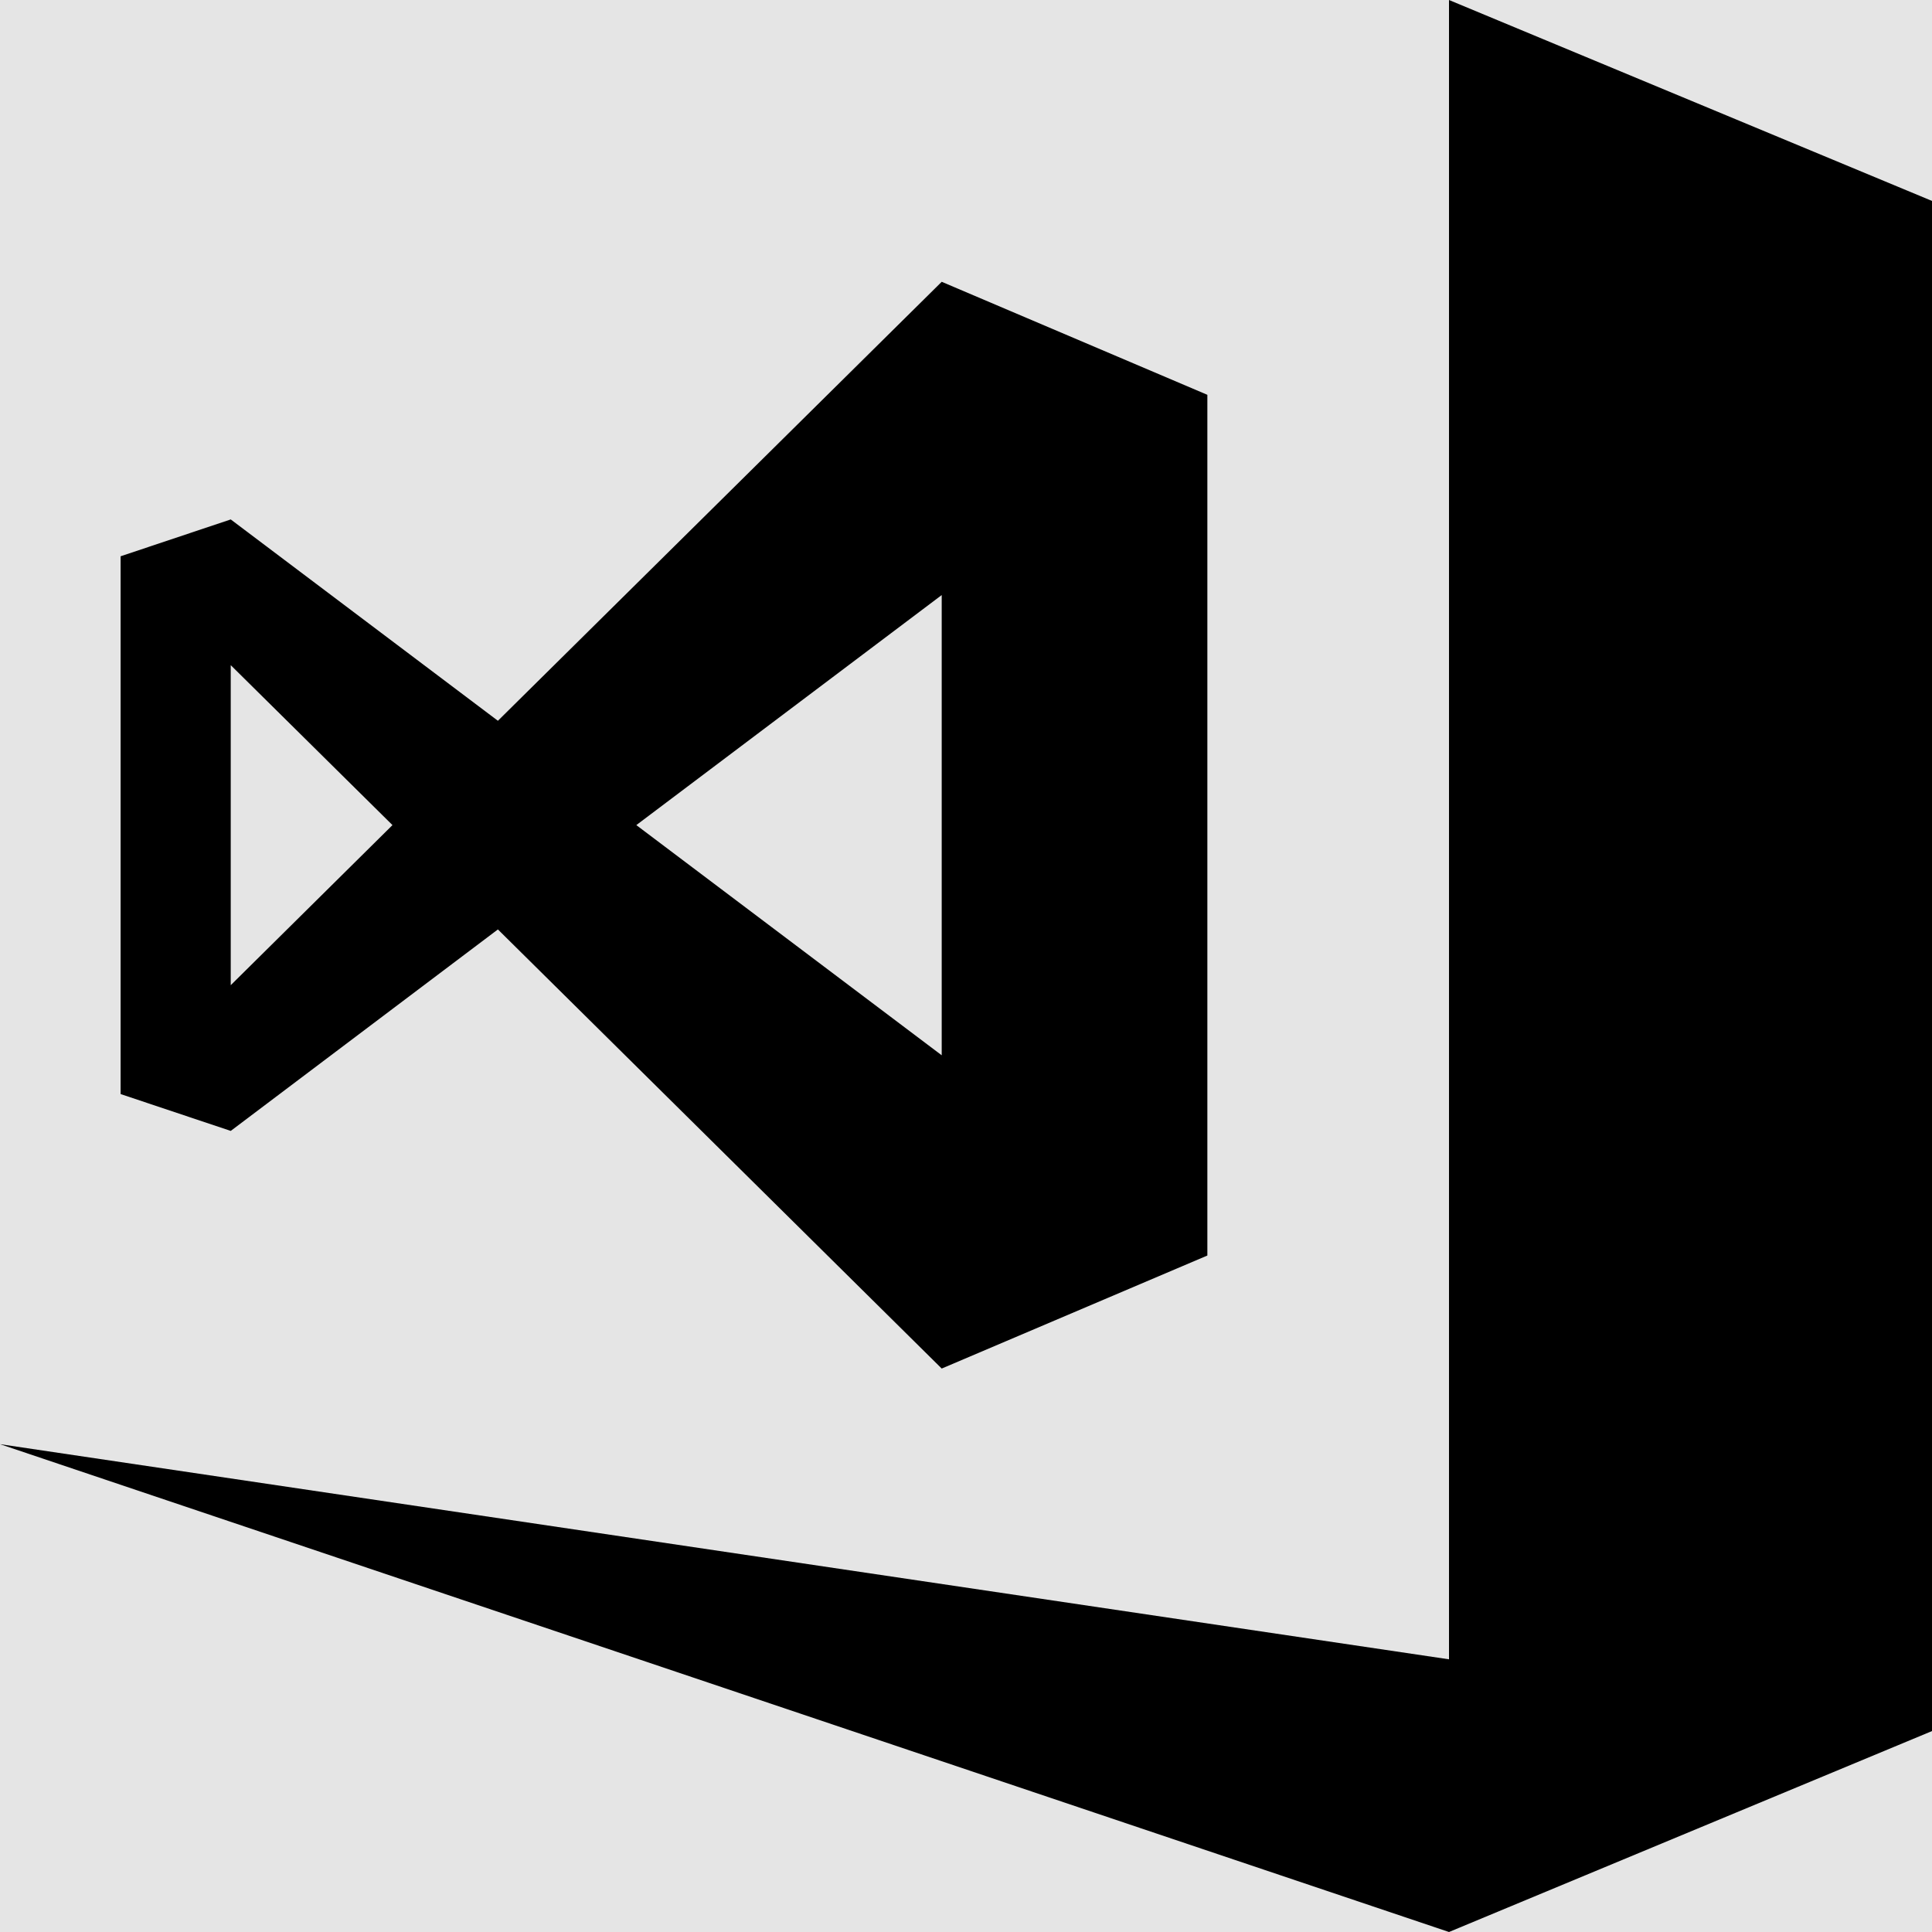 <svg width="1001" height="1001" viewBox="0 0 1001 1001" version="1.1" xmlns="http://www.w3.org/2000/svg" xmlns:xlink="http://www.w3.org/1999/xlink">
<title>vs-ide</title>
<desc>Created using Figma</desc>
<g id="Canvas" transform="matrix(71.5 0 0 71.5 -86729.5 -2431)">
<rect x="1213" y="34" width="14" height="14" fill="#E5E5E5"/>
<g id="vs-ide">
<use xlink:href="#path0_fill" transform="translate(1213 34)"/>
</g>
</g>
<defs>
<path id="path0_fill" d="M 10.5 0L 10.5 12.024L 9.12765e-12 10.465L 10.5 14L 14 12.544L 14 1.456L 10.5 0ZM 3.608 6.735L 6.824 9.917L 8.749 9.098L 8.749 2.861L 6.824 2.042L 3.608 5.223L 1.672 3.764L 0.874 4.031L 0.874 7.928L 1.672 8.195L 3.608 6.735L 3.608 6.735ZM 6.824 4.312L 6.824 7.647L 4.611 5.979L 6.824 4.312L 6.824 4.312ZM 1.672 4.82L 2.844 5.979L 1.672 7.139L 1.672 4.82L 1.672 4.82Z"/>
</defs>
</svg>
